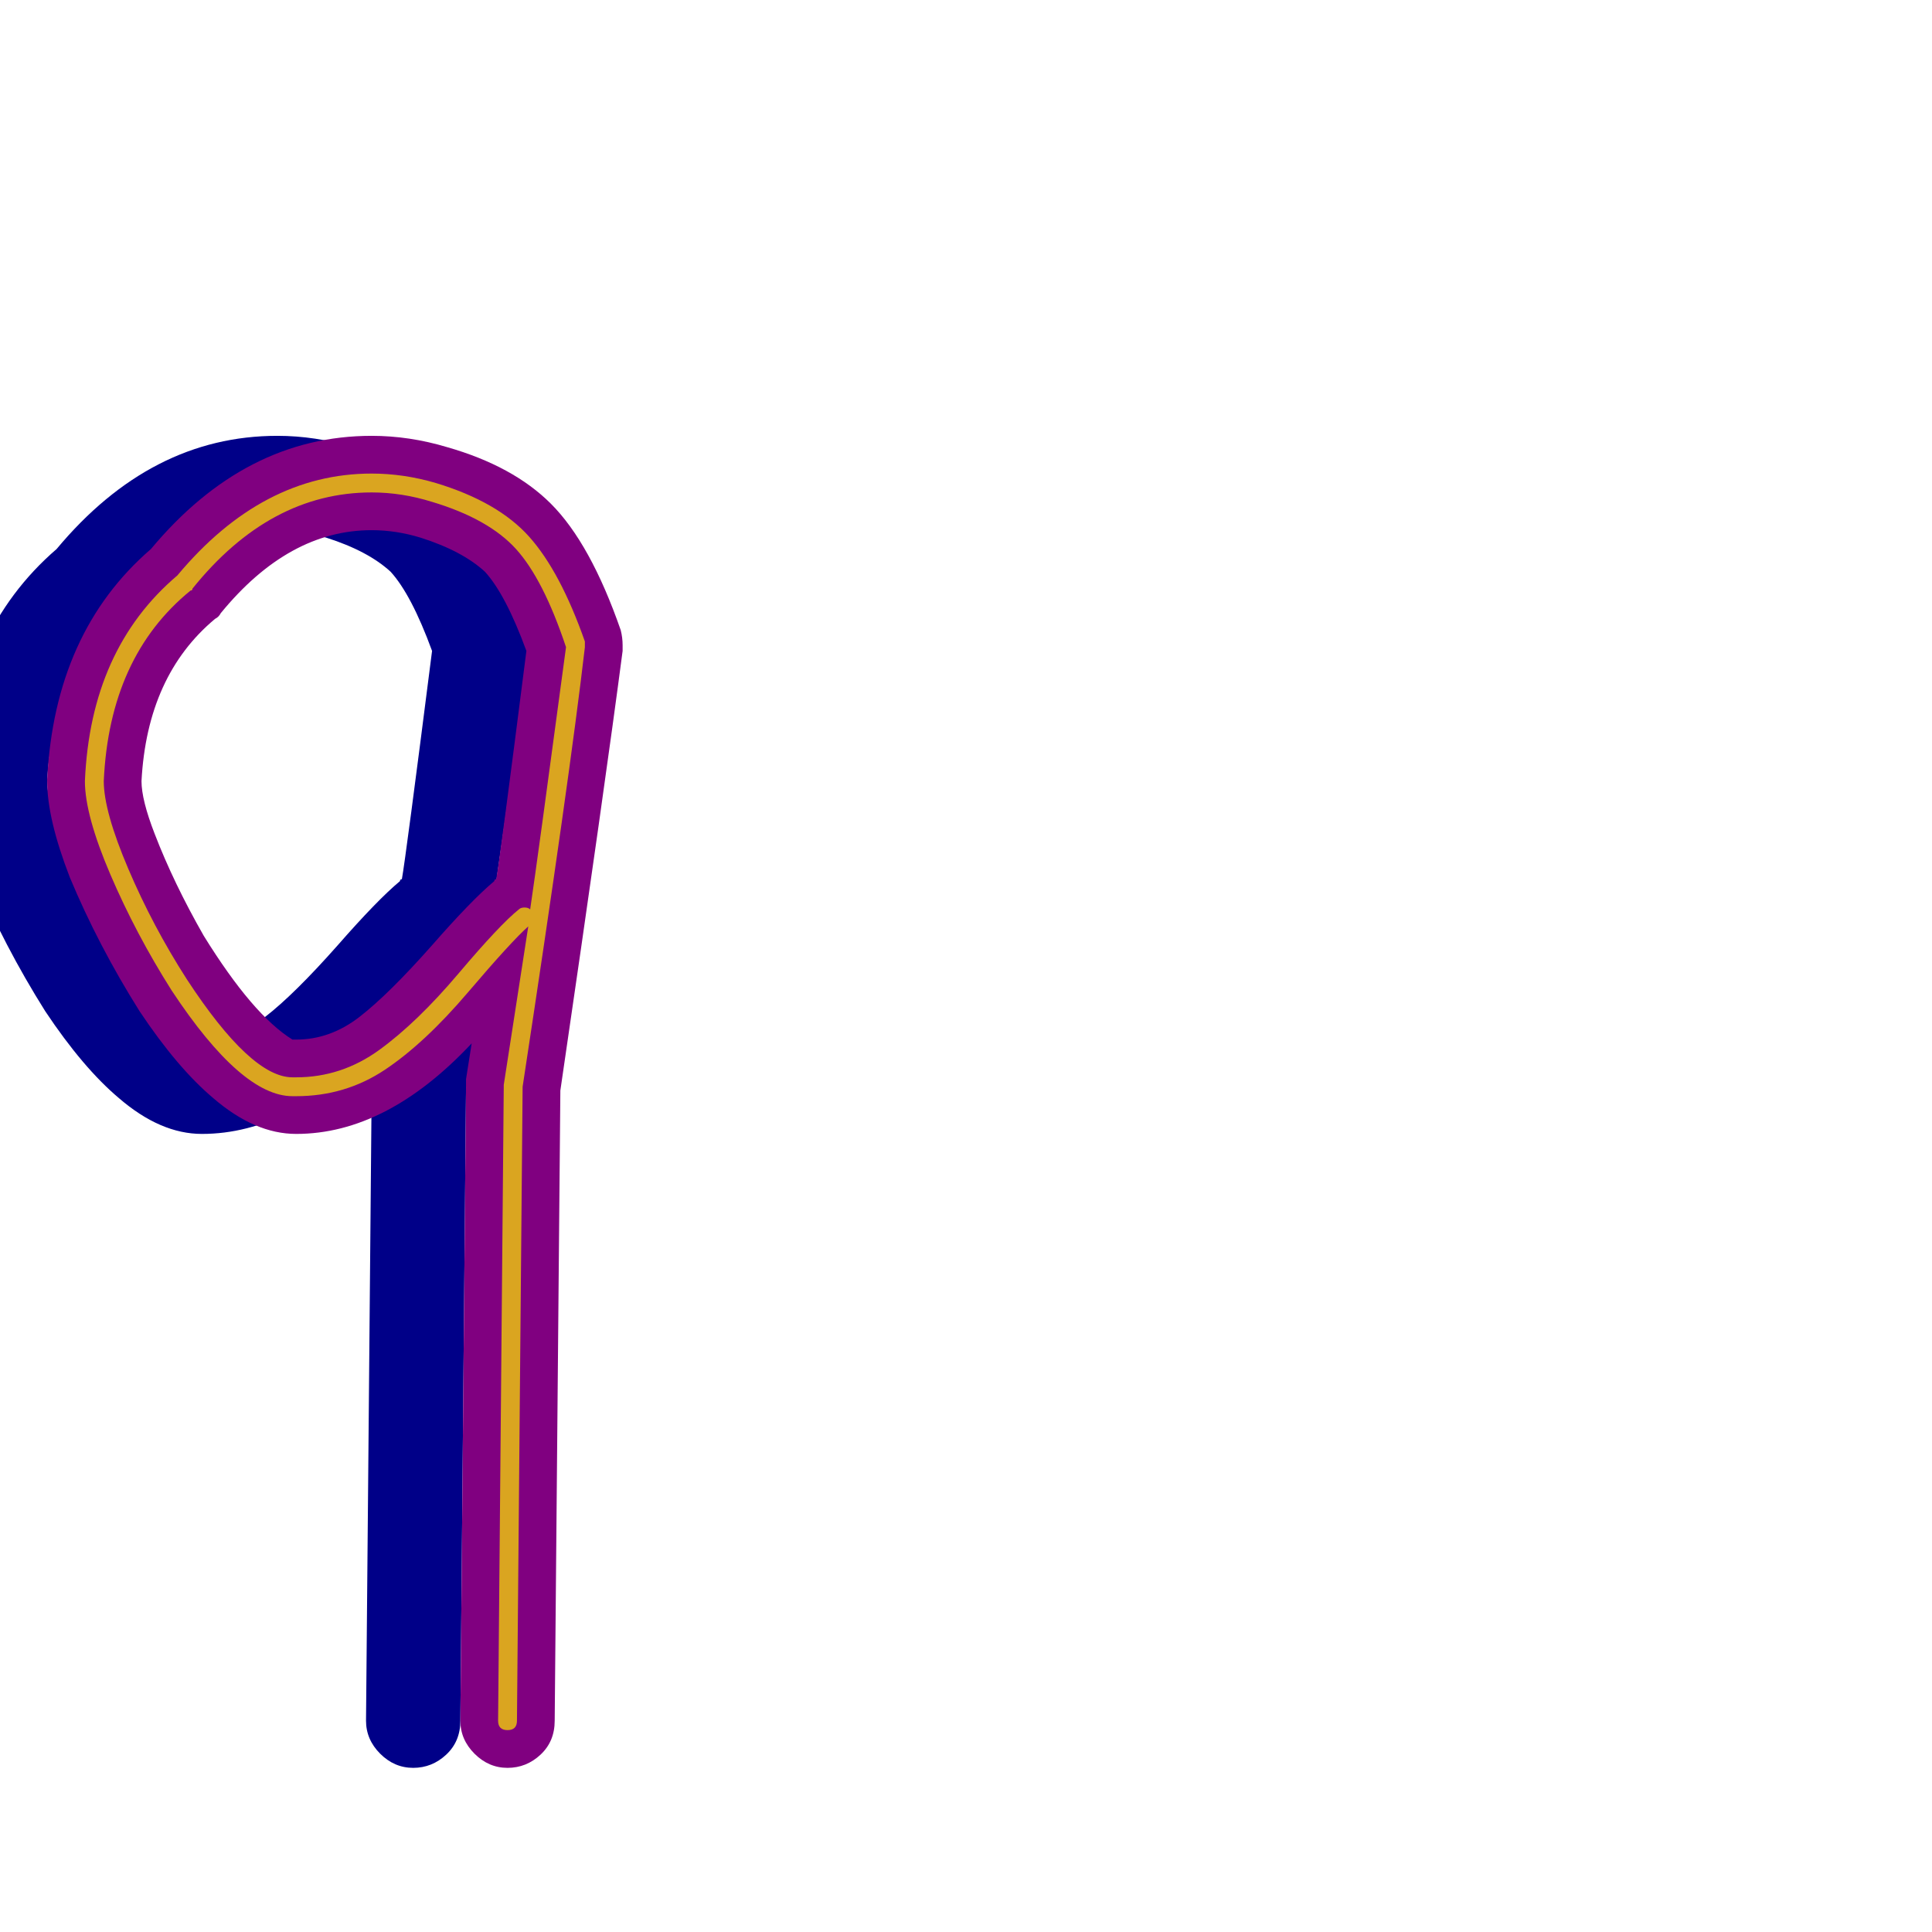 <svg xmlns="http://www.w3.org/2000/svg" viewBox="0 -1024 1024 1024">
	<path fill="#000088" d="M107 -473Q125 -473 140.5 -485Q156 -497 179 -523Q200 -547 212 -557Q212 -558 213 -558Q215 -569 229 -679Q218 -709 207 -721Q195 -732 173 -739Q160 -743 147 -743Q103 -743 67 -699Q66 -697 64 -696Q28 -666 25 -610Q25 -600 32 -582Q42 -556 58 -528Q84 -486 105 -473Q105 -473 106 -473Q107 -473 107 -473ZM194 -112L197 -448Q197 -450 197 -452L200 -471Q155 -423 107 -423Q85 -423 63 -442Q44 -458 24 -488Q2 -523 -13 -559Q-25 -590 -25 -610Q-25 -611 -25 -611Q-21 -689 30 -733Q80 -793 147 -793Q167 -793 187 -787Q222 -777 242 -757Q263 -736 279 -690Q280 -686 280 -682Q280 -680 280 -679Q271 -610 247 -446L244 -112Q244 -101 236.5 -94Q229 -87 219 -87Q209 -87 201.5 -94.5Q194 -102 194 -112Z"/>
	<path fill="#800080" d="M157 -473Q175 -473 190.5 -485Q206 -497 229 -523Q250 -547 262 -557Q262 -558 263 -558Q265 -569 279 -679Q268 -709 257 -721Q245 -732 223 -739Q210 -743 197 -743Q153 -743 117 -699Q116 -697 114 -696Q78 -666 75 -610Q75 -600 82 -582Q92 -556 108 -528Q134 -486 155 -473Q155 -473 156 -473Q157 -473 157 -473ZM244 -112L247 -448Q247 -450 247 -452L250 -471Q205 -423 157 -423Q135 -423 113 -442Q94 -458 74 -488Q52 -523 37 -559Q25 -590 25 -610Q25 -611 25 -611Q29 -689 80 -733Q130 -793 197 -793Q217 -793 237 -787Q272 -777 292 -757Q313 -736 329 -690Q330 -686 330 -682Q330 -680 330 -679Q321 -610 297 -446L294 -112Q294 -101 286.5 -94Q279 -87 269 -87Q259 -87 251.5 -94.5Q244 -102 244 -112Z"/>
	<path fill="#daa520" d="M157 -453Q181 -453 201 -467.5Q221 -482 243 -508Q265 -534 275 -542Q276 -543 278 -543Q280 -543 281 -542Q285 -569 300 -681Q288 -717 273.5 -733Q259 -749 229 -758Q213 -763 197 -763Q143 -763 102 -712Q102 -711 101 -711Q58 -676 55 -610Q55 -594 68 -563.5Q81 -533 99 -505Q133 -453 155 -453Q155 -453 156 -453Q157 -453 157 -453ZM264 -112L267 -448Q267 -448 267 -449L280 -533Q271 -525 248 -498Q225 -471 204 -457Q183 -443 157 -443Q156 -443 155 -443Q128 -443 91 -499Q72 -529 58.5 -560.5Q45 -592 45 -610Q48 -680 94 -719Q139 -773 197 -773Q214 -773 231 -768Q264 -758 280.5 -739.5Q297 -721 310 -684Q310 -683 310 -682Q310 -682 310 -681Q302 -612 277 -448L274 -112Q274 -107 269 -107Q264 -107 264 -112Z"/>
</svg>